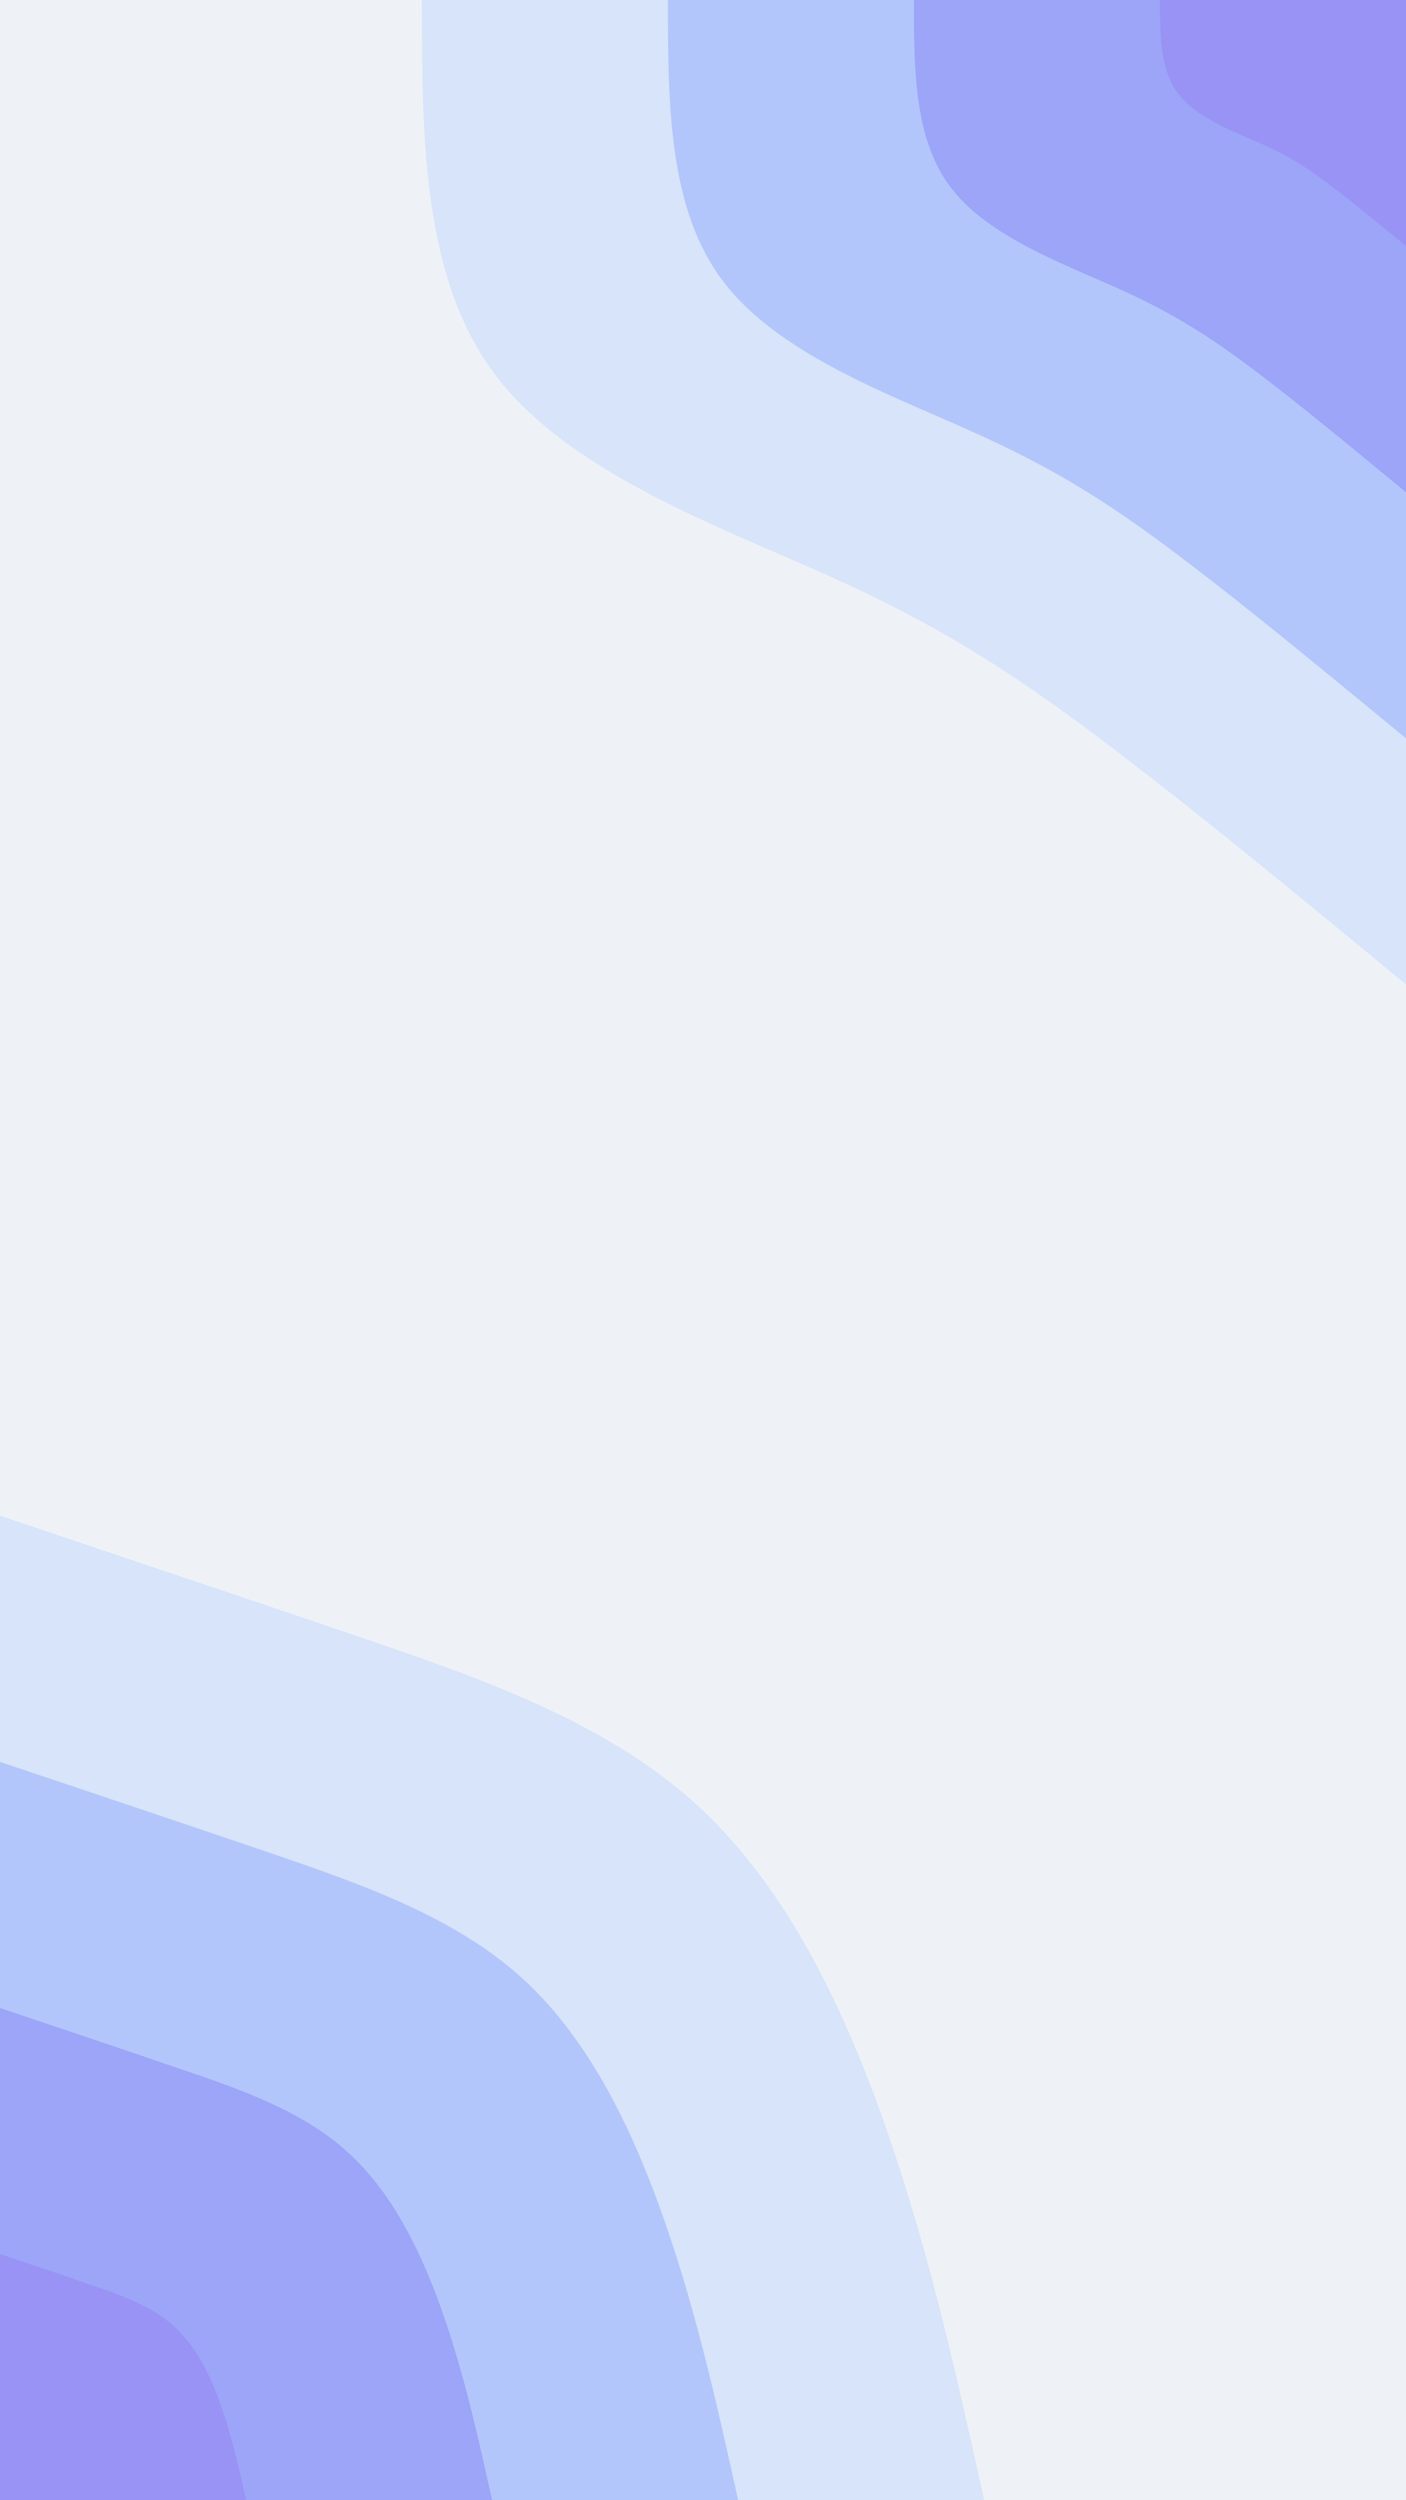 <svg id="visual" viewBox="0 0 540 960" width="540" height="960" xmlns="http://www.w3.org/2000/svg" xmlns:xlink="http://www.w3.org/1999/xlink" version="1.1"><rect x="0" y="0" width="540" height="960" fill="#eef2f7"></rect><defs><linearGradient id="grad1_0" x1="0%" y1="0%" x2="100%" y2="100%"><stop offset="30%" stop-color="#9893f4" stop-opacity="1"></stop><stop offset="70%" stop-color="#9893f4" stop-opacity="1"></stop></linearGradient></defs><defs><linearGradient id="grad1_1" x1="0%" y1="0%" x2="100%" y2="100%"><stop offset="30%" stop-color="#9893f4" stop-opacity="1"></stop><stop offset="70%" stop-color="#a5b6fa" stop-opacity="1"></stop></linearGradient></defs><defs><linearGradient id="grad1_2" x1="0%" y1="0%" x2="100%" y2="100%"><stop offset="30%" stop-color="#c3d6fa" stop-opacity="1"></stop><stop offset="70%" stop-color="#a5b6fa" stop-opacity="1"></stop></linearGradient></defs><defs><linearGradient id="grad1_3" x1="0%" y1="0%" x2="100%" y2="100%"><stop offset="30%" stop-color="#c3d6fa" stop-opacity="1"></stop><stop offset="70%" stop-color="#eef2f7" stop-opacity="1"></stop></linearGradient></defs><defs><linearGradient id="grad2_0" x1="0%" y1="0%" x2="100%" y2="100%"><stop offset="30%" stop-color="#9893f4" stop-opacity="1"></stop><stop offset="70%" stop-color="#9893f4" stop-opacity="1"></stop></linearGradient></defs><defs><linearGradient id="grad2_1" x1="0%" y1="0%" x2="100%" y2="100%"><stop offset="30%" stop-color="#a5b6fa" stop-opacity="1"></stop><stop offset="70%" stop-color="#9893f4" stop-opacity="1"></stop></linearGradient></defs><defs><linearGradient id="grad2_2" x1="0%" y1="0%" x2="100%" y2="100%"><stop offset="30%" stop-color="#a5b6fa" stop-opacity="1"></stop><stop offset="70%" stop-color="#c3d6fa" stop-opacity="1"></stop></linearGradient></defs><defs><linearGradient id="grad2_3" x1="0%" y1="0%" x2="100%" y2="100%"><stop offset="30%" stop-color="#eef2f7" stop-opacity="1"></stop><stop offset="70%" stop-color="#c3d6fa" stop-opacity="1"></stop></linearGradient></defs><g transform="translate(540, 0)"><path d="M0 378C-41.5 343.7 -83.1 309.5 -117.5 283.6C-151.9 257.8 -179.1 240.3 -221.3 221.3C-263.5 202.3 -320.6 181.8 -349.2 144.7C-377.8 107.5 -377.9 53.8 -378 0L0 0Z" fill="#d7e4f9"></path><path d="M0 283.5C-31.2 257.8 -62.3 232.1 -88.1 212.7C-113.9 193.3 -134.4 180.2 -166 166C-197.6 151.7 -240.5 136.3 -261.9 108.5C-283.4 80.6 -283.4 40.3 -283.5 0L0 0Z" fill="#b2c6fb"></path><path d="M0 189C-20.8 171.9 -41.5 154.7 -58.7 141.8C-75.9 128.9 -89.6 120.2 -110.7 110.7C-131.8 101.2 -160.3 90.9 -174.6 72.3C-188.9 53.8 -189 26.9 -189 0L0 0Z" fill="#9ca5f8"></path><path d="M0 94.5C-10.4 85.9 -20.8 77.4 -29.4 70.9C-38 64.4 -44.8 60.1 -55.3 55.3C-65.9 50.6 -80.2 45.4 -87.3 36.2C-94.5 26.9 -94.5 13.4 -94.5 0L0 0Z" fill="#9893f4"></path></g><g transform="translate(0, 960)"><path d="M0 -378C45.3 -362.8 90.7 -347.6 137.4 -331.7C184.1 -315.8 232.2 -299.2 267.3 -267.3C302.4 -235.4 324.6 -188.3 340.9 -141.2C357.2 -94.1 367.6 -47.1 378 0L0 0Z" fill="#d7e4f9"></path><path d="M0 -283.5C34 -272.1 68 -260.7 103 -248.8C138.1 -236.8 174.1 -224.4 200.5 -200.5C226.8 -176.6 243.5 -141.2 255.7 -105.9C267.9 -70.6 275.7 -35.3 283.5 0L0 0Z" fill="#b2c6fb"></path><path d="M0 -189C22.7 -181.4 45.3 -173.8 68.7 -165.8C92 -157.9 116.1 -149.6 133.6 -133.6C151.2 -117.7 162.3 -94.2 170.5 -70.6C178.6 -47.1 183.8 -23.5 189 0L0 0Z" fill="#9ca5f8"></path><path d="M0 -94.5C11.3 -90.7 22.7 -86.9 34.3 -82.9C46 -78.9 58 -74.8 66.8 -66.8C75.6 -58.9 81.2 -47.1 85.2 -35.3C89.3 -23.5 91.9 -11.8 94.5 0L0 0Z" fill="#9893f4"></path></g></svg>